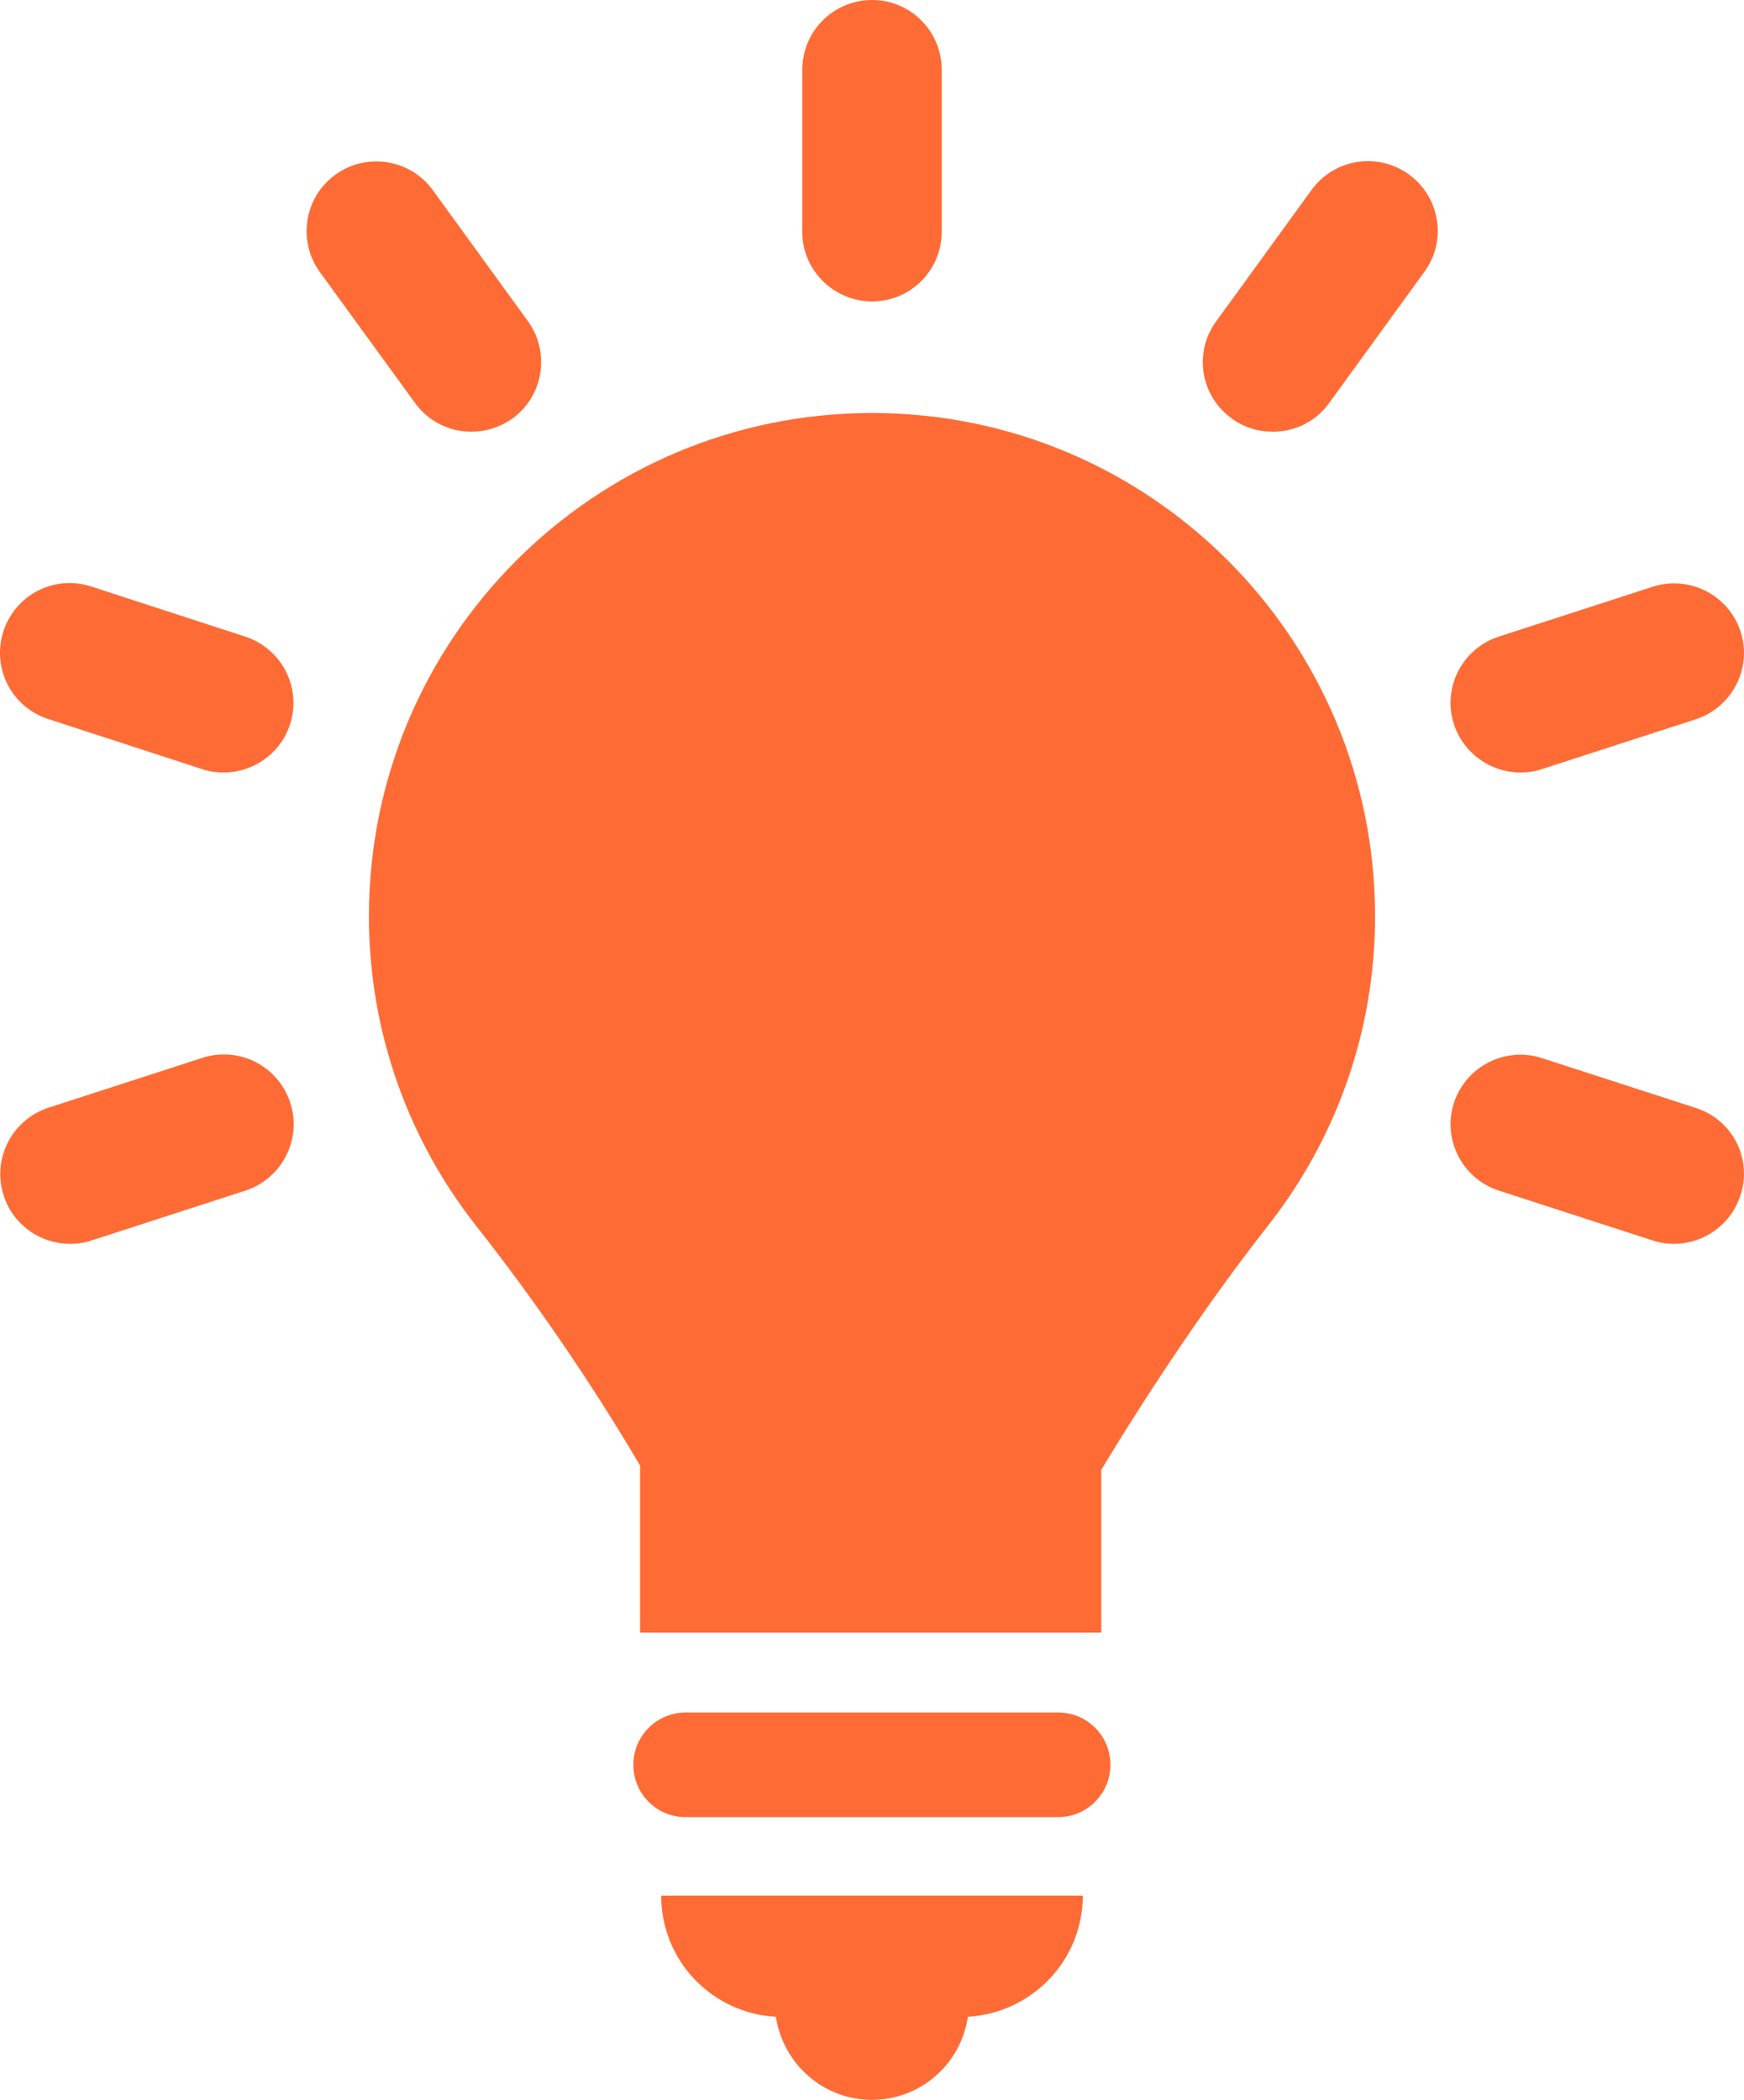 <?xml version="1.0" encoding="UTF-8"?>
<svg id="Ebene_2" data-name="Ebene 2" xmlns="http://www.w3.org/2000/svg" viewBox="0 0 726.8 875">
  <defs>
    <style>
      .cls-1 {
        fill: #ff6b35;
      }
    </style>
  </defs>
  <g id="Ebene_1-2" data-name="Ebene 1">
    <path class="cls-1" d="M440.95,713.6h-155.2c-12,0-21.8,9.7-21.8,21.8s9.7,21.8,21.8,21.8h155.2c12,0,21.8-9.7,21.8-21.8s-9.7-21.8-21.8-21.8Zm-117.6,126.8c3,19.5,19.6,34.6,40,34.6s37.1-15,40-34.6c26.7-1.6,47.9-23.5,47.9-50.5h-175.7c0,27.1,21.1,49,47.8,50.5h0ZM363.45,125.6c16.1,0,29-13,29-29.1V29.1c0-16-12.9-29.1-29-29.1s-29.1,13-29.1,29.1V96.7c0,15.9,13.1,28.9,29.1,28.9h0Zm-190.5,42.3c5.7,7.9,14.5,12,23.5,12,5.9,0,11.9-1.8,17.1-5.5,13-9.4,15.8-27.6,6.5-40.5l-39.7-54.7c-9.4-12.9-27.6-15.8-40.6-6.4s-15.8,27.6-6.5,40.5l39.7,54.6h0ZM20.05,299.6l64.2,20.9c3,1,6,1.4,9,1.4,12.2,0,23.6-7.8,27.6-20,5-15.2-3.4-31.6-18.6-36.6l-64.2-20.9c-15.4-5-31.6,3.4-36.6,18.6-5,15.3,3.3,31.6,18.6,36.6Zm686.7,162.1l-64.2-20.8c-15.2-4.9-31.6,3.4-36.6,18.6-5,15.2,3.4,31.6,18.6,36.6l64.2,20.8c3,1,5.9,1.4,8.9,1.4,12.2,0,23.6-7.8,27.6-20,5.2-15.3-3.2-31.7-18.5-36.6Zm-622.4-20.9l-64.2,20.8c-15.2,5-23.6,21.4-18.6,36.6,3.9,12.2,15.3,20.1,27.6,20.1,3,0,6-.4,9-1.4l64.2-20.8c15.2-5,23.6-21.4,18.6-36.6-5-15.3-21.2-23.6-36.6-18.7h0Zm549.3-118.9c3,0,6-.4,8.9-1.4l64.2-20.8c15.2-5,23.6-21.4,18.6-36.6s-21.4-23.5-36.6-18.6l-64.2,20.8c-15.2,5-23.6,21.3-18.6,36.6,4.1,12.2,15.4,20,27.7,20h0Zm-46.5-249.2c-13-9.4-31.1-6.6-40.6,6.5l-39.7,54.7c-9.5,12.9-6.6,31.1,6.5,40.5,5.2,3.8,11.1,5.5,17.1,5.5,9,0,17.9-4.1,23.5-12l39.7-54.7c9.4-12.9,6.5-31.1-6.5-40.5Zm-128.2,607.6v-67.8c20-33.3,45.9-71.8,69.2-101.4,28.1-35.6,44.9-80.5,44.9-129.3,0-115.9-93.9-209.7-209.6-209.7s-209.7,93.9-209.7,209.7c0,48.8,16.8,93.7,44.9,129.3,24.6,31.2,47.9,65.3,68.1,99.6v69.6h192.2Z"/>
  </g>
</svg>